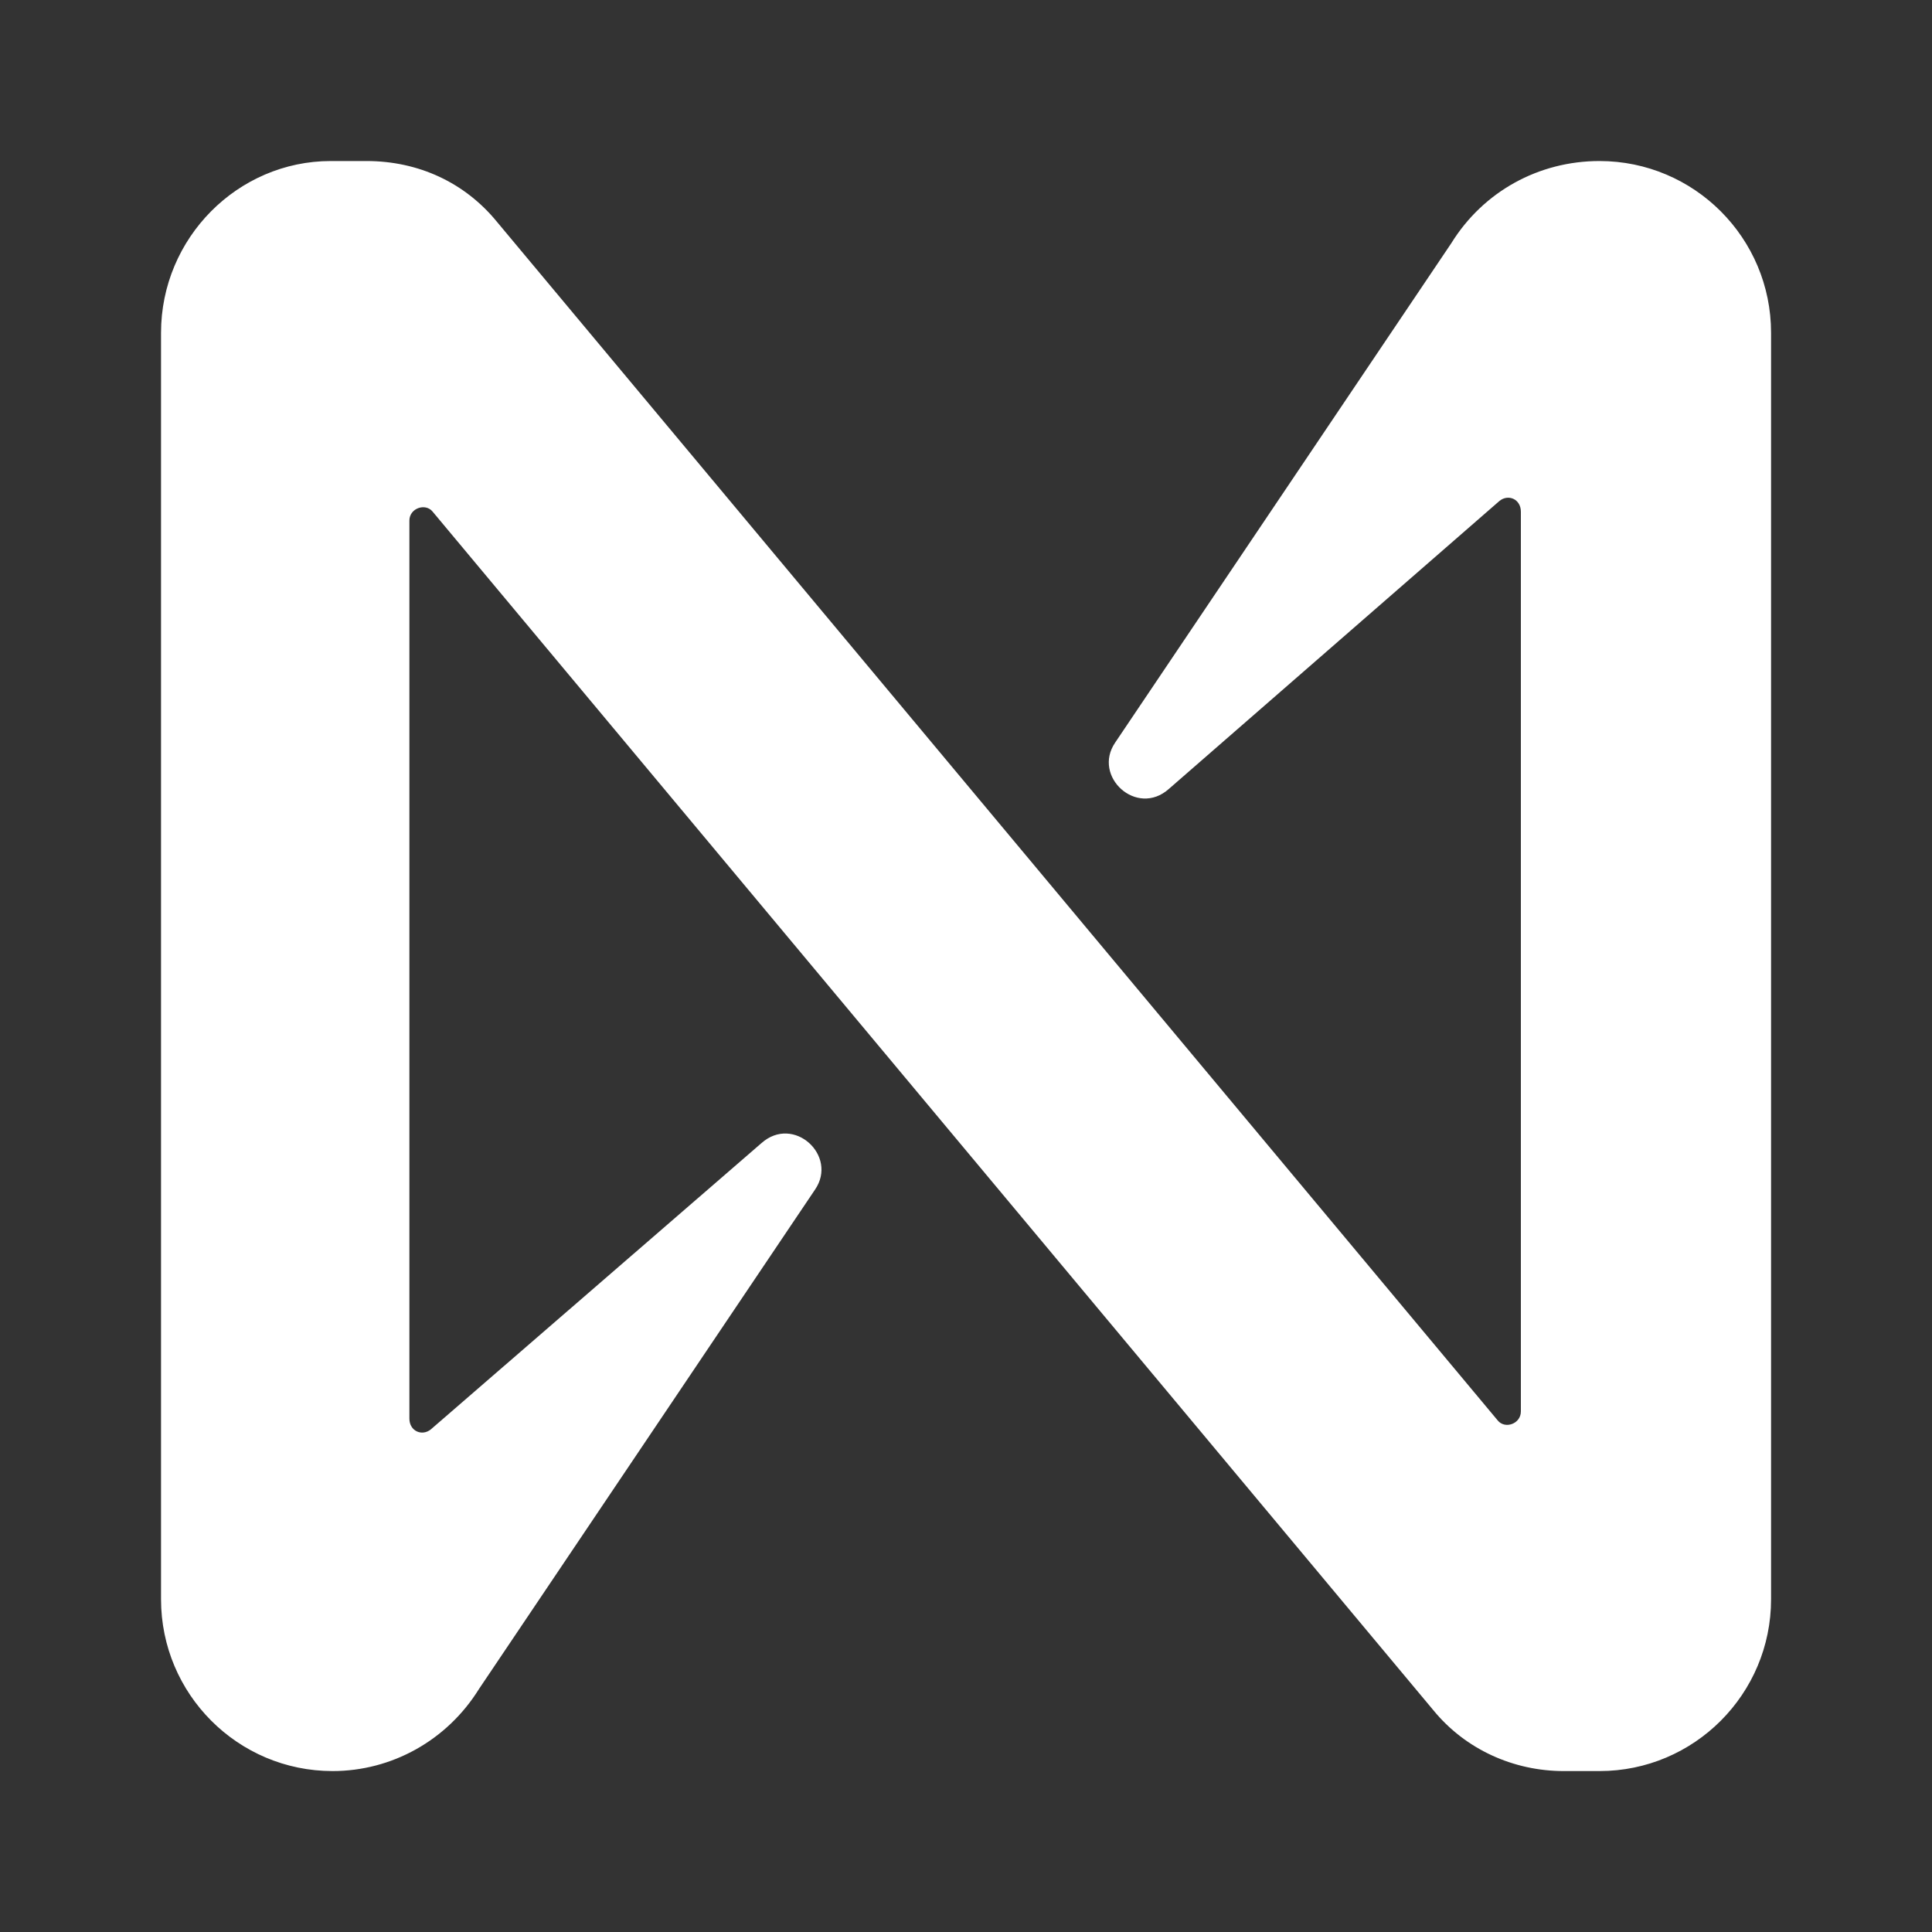 <svg width="20" height="20" viewBox="0 0 20 20" fill="none" xmlns="http://www.w3.org/2000/svg">
<rect x="0" y="0" width="20" height="20" fill="#333333" stroke="none"/>
<path d="M15.023 2.519L11.545 7.686C11.304 8.037 11.767 8.463 12.1 8.167L15.522 5.186C15.614 5.111 15.744 5.167 15.744 5.297V14.611C15.744 14.741 15.578 14.797 15.504 14.704L5.145 2.297C4.812 1.889 4.331 1.667 3.794 1.667H3.424C2.462 1.667 1.667 2.463 1.667 3.445V16.556C1.667 17.537 2.462 18.334 3.443 18.334C4.053 18.334 4.627 18.019 4.96 17.482L8.437 12.315C8.678 11.963 8.215 11.537 7.882 11.834L4.46 14.797C4.368 14.871 4.238 14.815 4.238 14.685V5.389C4.238 5.26 4.405 5.204 4.479 5.297L14.838 17.704C15.171 18.111 15.67 18.334 16.188 18.334H16.558C17.538 18.334 18.334 17.537 18.334 16.556V3.445C18.334 2.463 17.538 1.667 16.558 1.667C15.929 1.667 15.355 1.982 15.023 2.519Z" fill="white"/>
</svg>

